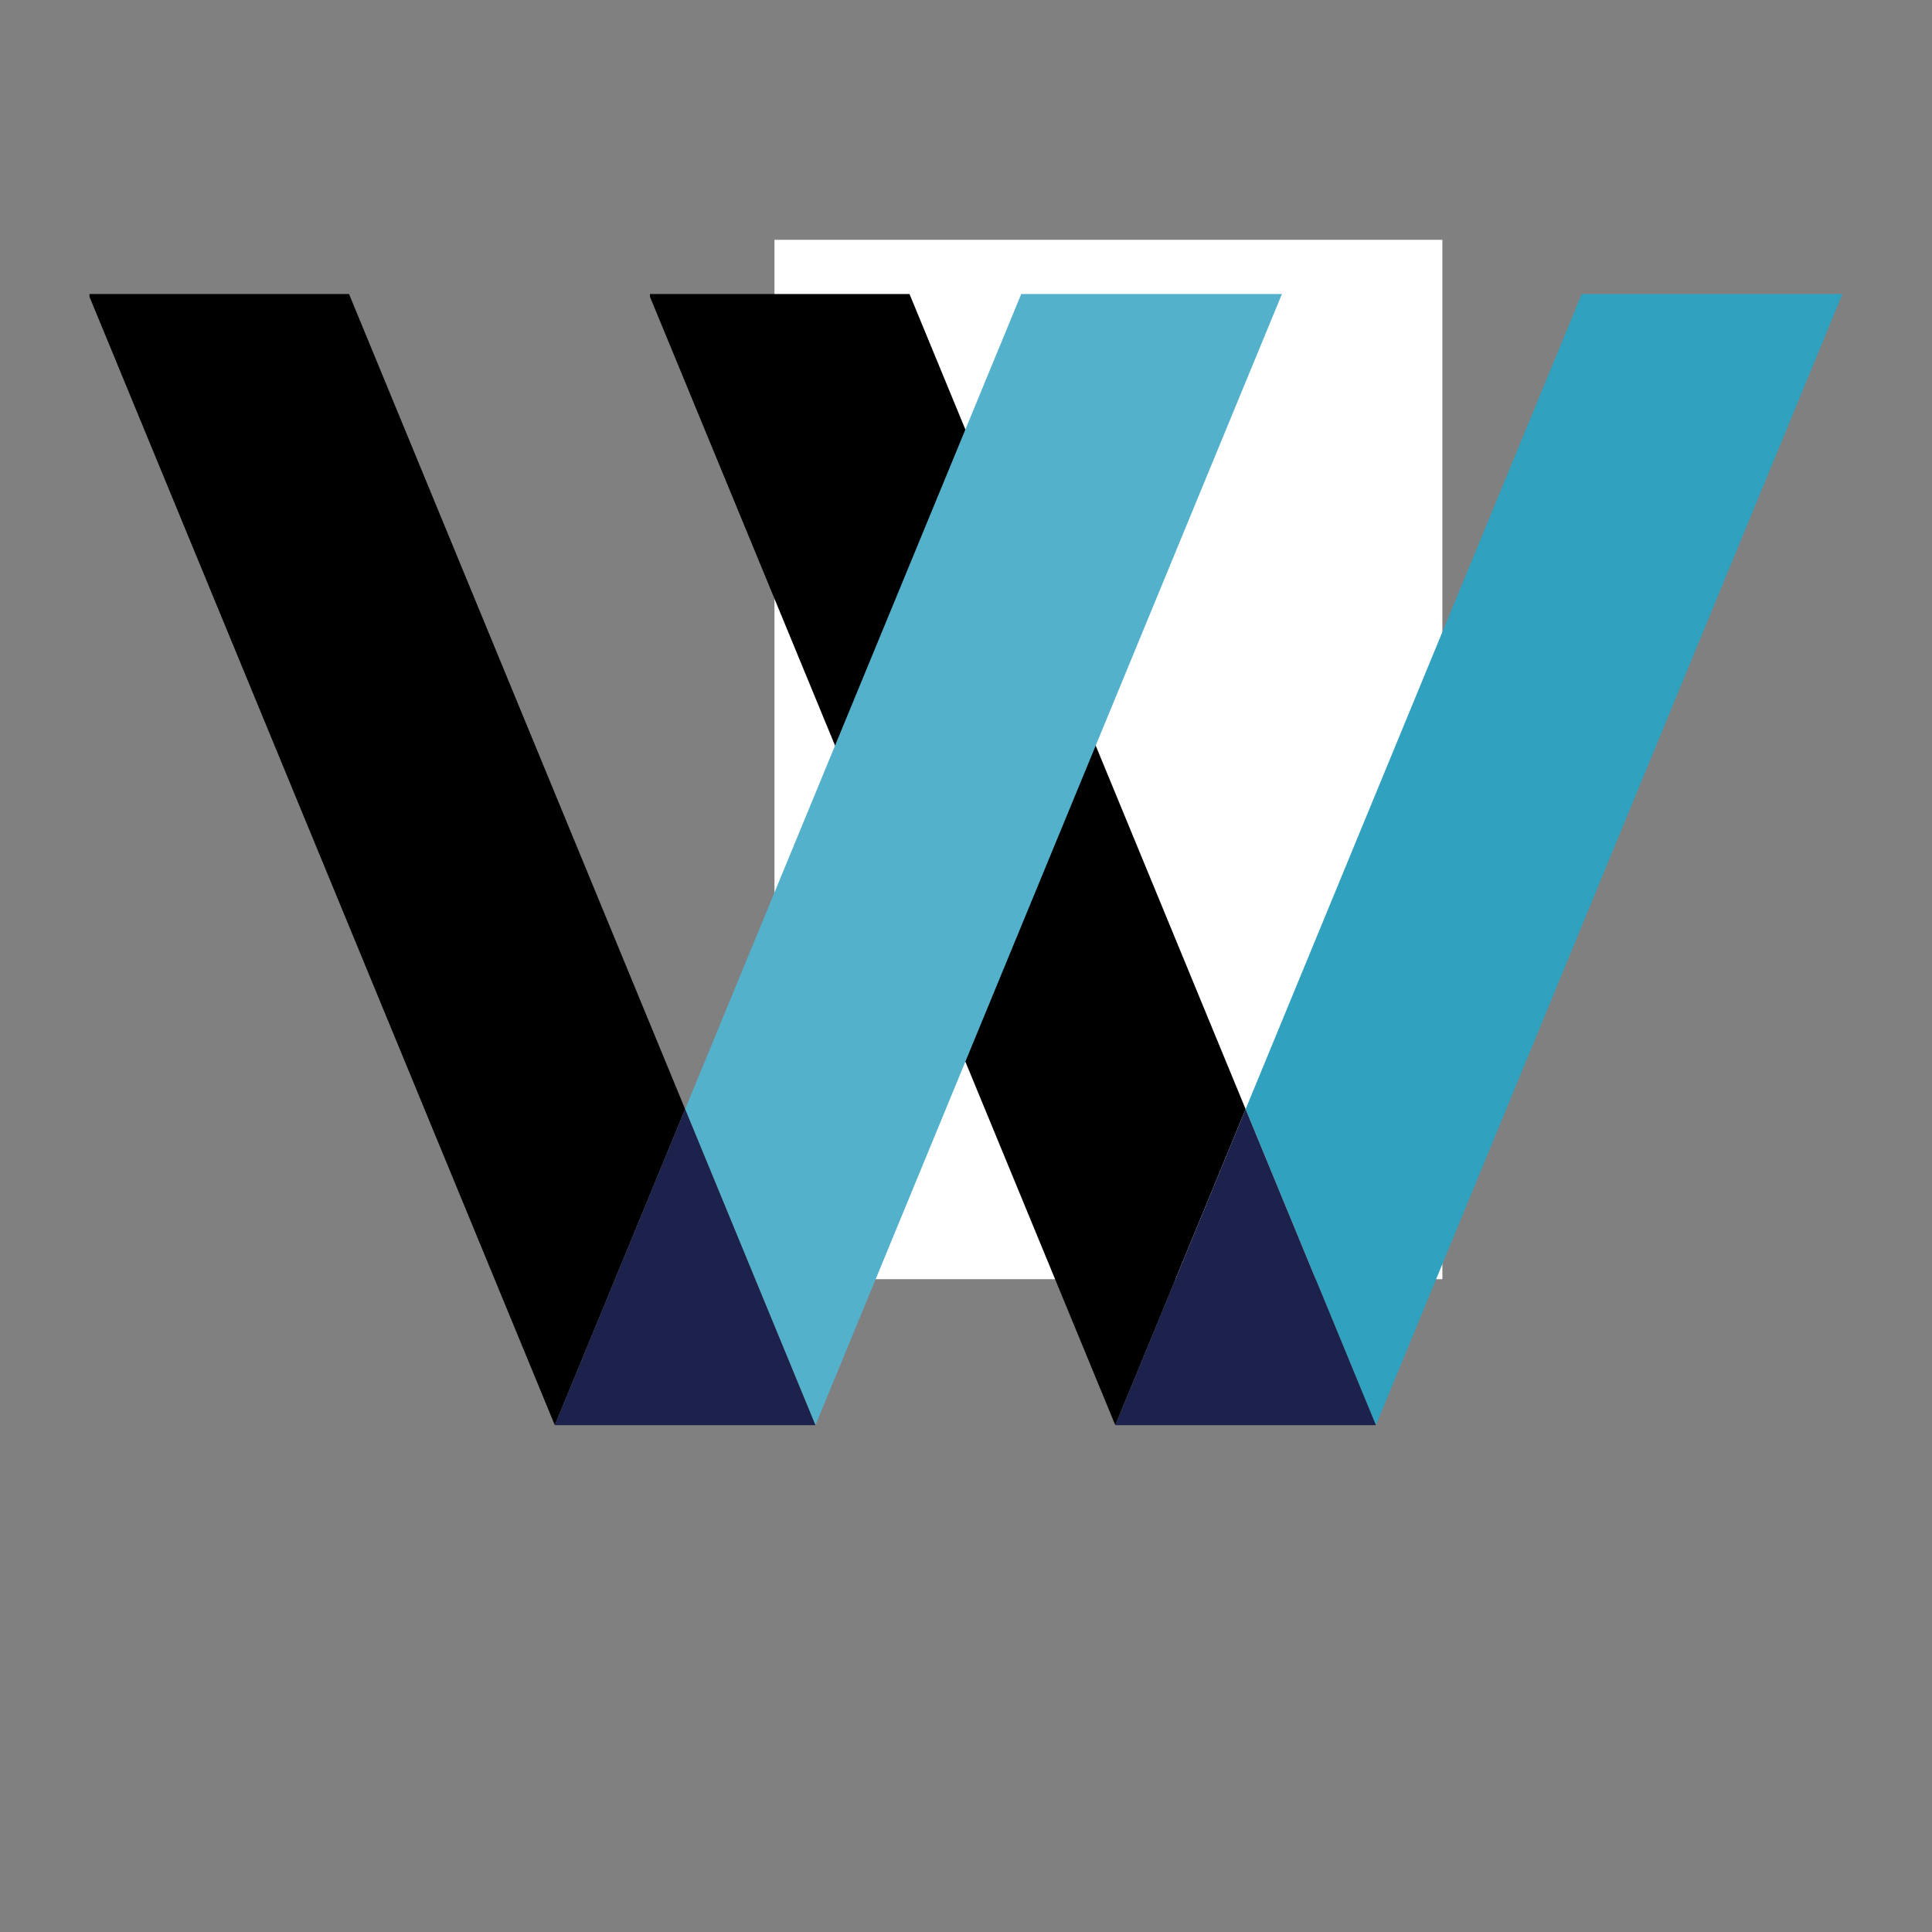 <?xml version="1.0" encoding="UTF-8"?>
<svg xmlns="http://www.w3.org/2000/svg" xmlns:xlink="http://www.w3.org/1999/xlink" width="375pt" height="375pt" viewBox="0 0 375 375" version="1.2">
<rect x="0" y="0" width="375" height="375" fill="#808080" stroke="none"/>
<defs>
<clipPath id="clip1">
  <path d="M 126.16 57 L 242 57 L 242 276.832 L 126.16 276.832 Z M 126.16 57 "/>
</clipPath>
<clipPath id="clip2">
  <path d="M 216 57 L 357.609 57 L 357.609 276.832 L 216 276.832 Z M 216 57 "/>
</clipPath>
<clipPath id="clip3">
  <path d="M 216 215 L 268 215 L 268 276.832 L 216 276.832 Z M 216 215 "/>
</clipPath>
<clipPath id="clip4">
  <path d="M 17.371 57 L 133 57 L 133 276.832 L 17.371 276.832 Z M 17.371 57 "/>
</clipPath>
<clipPath id="clip5">
  <path d="M 107 57 L 248.82 57 L 248.82 276.832 L 107 276.832 Z M 107 57 "/>
</clipPath>
<clipPath id="clip6">
  <path d="M 107 215 L 159 215 L 159 276.832 L 107 276.832 Z M 107 215 "/>
</clipPath>
</defs>
<g id="surface1">
<path style=" stroke:none;fill-rule:nonzero;fill:rgb(100%,100%,100%);fill-opacity:1;" d="M 150.324 46.547 L 279.965 46.547 L 279.965 248.289 L 150.324 248.289 Z M 150.324 46.547 "/>
<g clip-path="url(#clip1)" clip-rule="nonzero">
<path style=" stroke:none;fill-rule:nonzero;fill:rgb(0%,0%,0%);fill-opacity:1;" d="M 216.48 276.633 L 241.773 215.285 L 176.535 57.07 L 125.938 57.07 L 216.48 276.633 "/>
</g>
<g clip-path="url(#clip2)" clip-rule="nonzero">
<path style=" stroke:none;fill-rule:nonzero;fill:rgb(18.819%,63.139%,74.509%);fill-opacity:1;" d="M 216.48 276.633 L 267.066 276.633 L 357.609 57.07 L 307.012 57.07 L 241.773 215.285 L 267.066 276.633 L 216.48 276.633 "/>
</g>
<g clip-path="url(#clip3)" clip-rule="nonzero">
<path style=" stroke:none;fill-rule:nonzero;fill:rgb(10.979%,13.329%,29.41%);fill-opacity:1;" d="M 216.48 276.633 L 267.066 276.633 L 241.773 215.285 L 216.48 276.633 "/>
</g>
<g clip-path="url(#clip4)" clip-rule="nonzero">
<path style=" stroke:none;fill-rule:nonzero;fill:rgb(0%,0%,0%);fill-opacity:1;" d="M 107.691 276.633 L 132.984 215.285 L 67.746 57.07 L 17.148 57.07 L 107.691 276.633 "/>
</g>
<g clip-path="url(#clip5)" clip-rule="nonzero">
<path style=" stroke:none;fill-rule:nonzero;fill:rgb(32.549%,69.409%,79.999%);fill-opacity:1;" d="M 107.691 276.633 L 158.277 276.633 L 248.82 57.07 L 198.223 57.07 L 132.984 215.285 L 158.277 276.633 L 107.691 276.633 "/>
</g>
<g clip-path="url(#clip6)" clip-rule="nonzero">
<path style=" stroke:none;fill-rule:nonzero;fill:rgb(10.979%,13.329%,29.41%);fill-opacity:1;" d="M 107.691 276.633 L 158.277 276.633 L 132.984 215.285 L 107.691 276.633 "/>
</g>
</g>
</svg>
